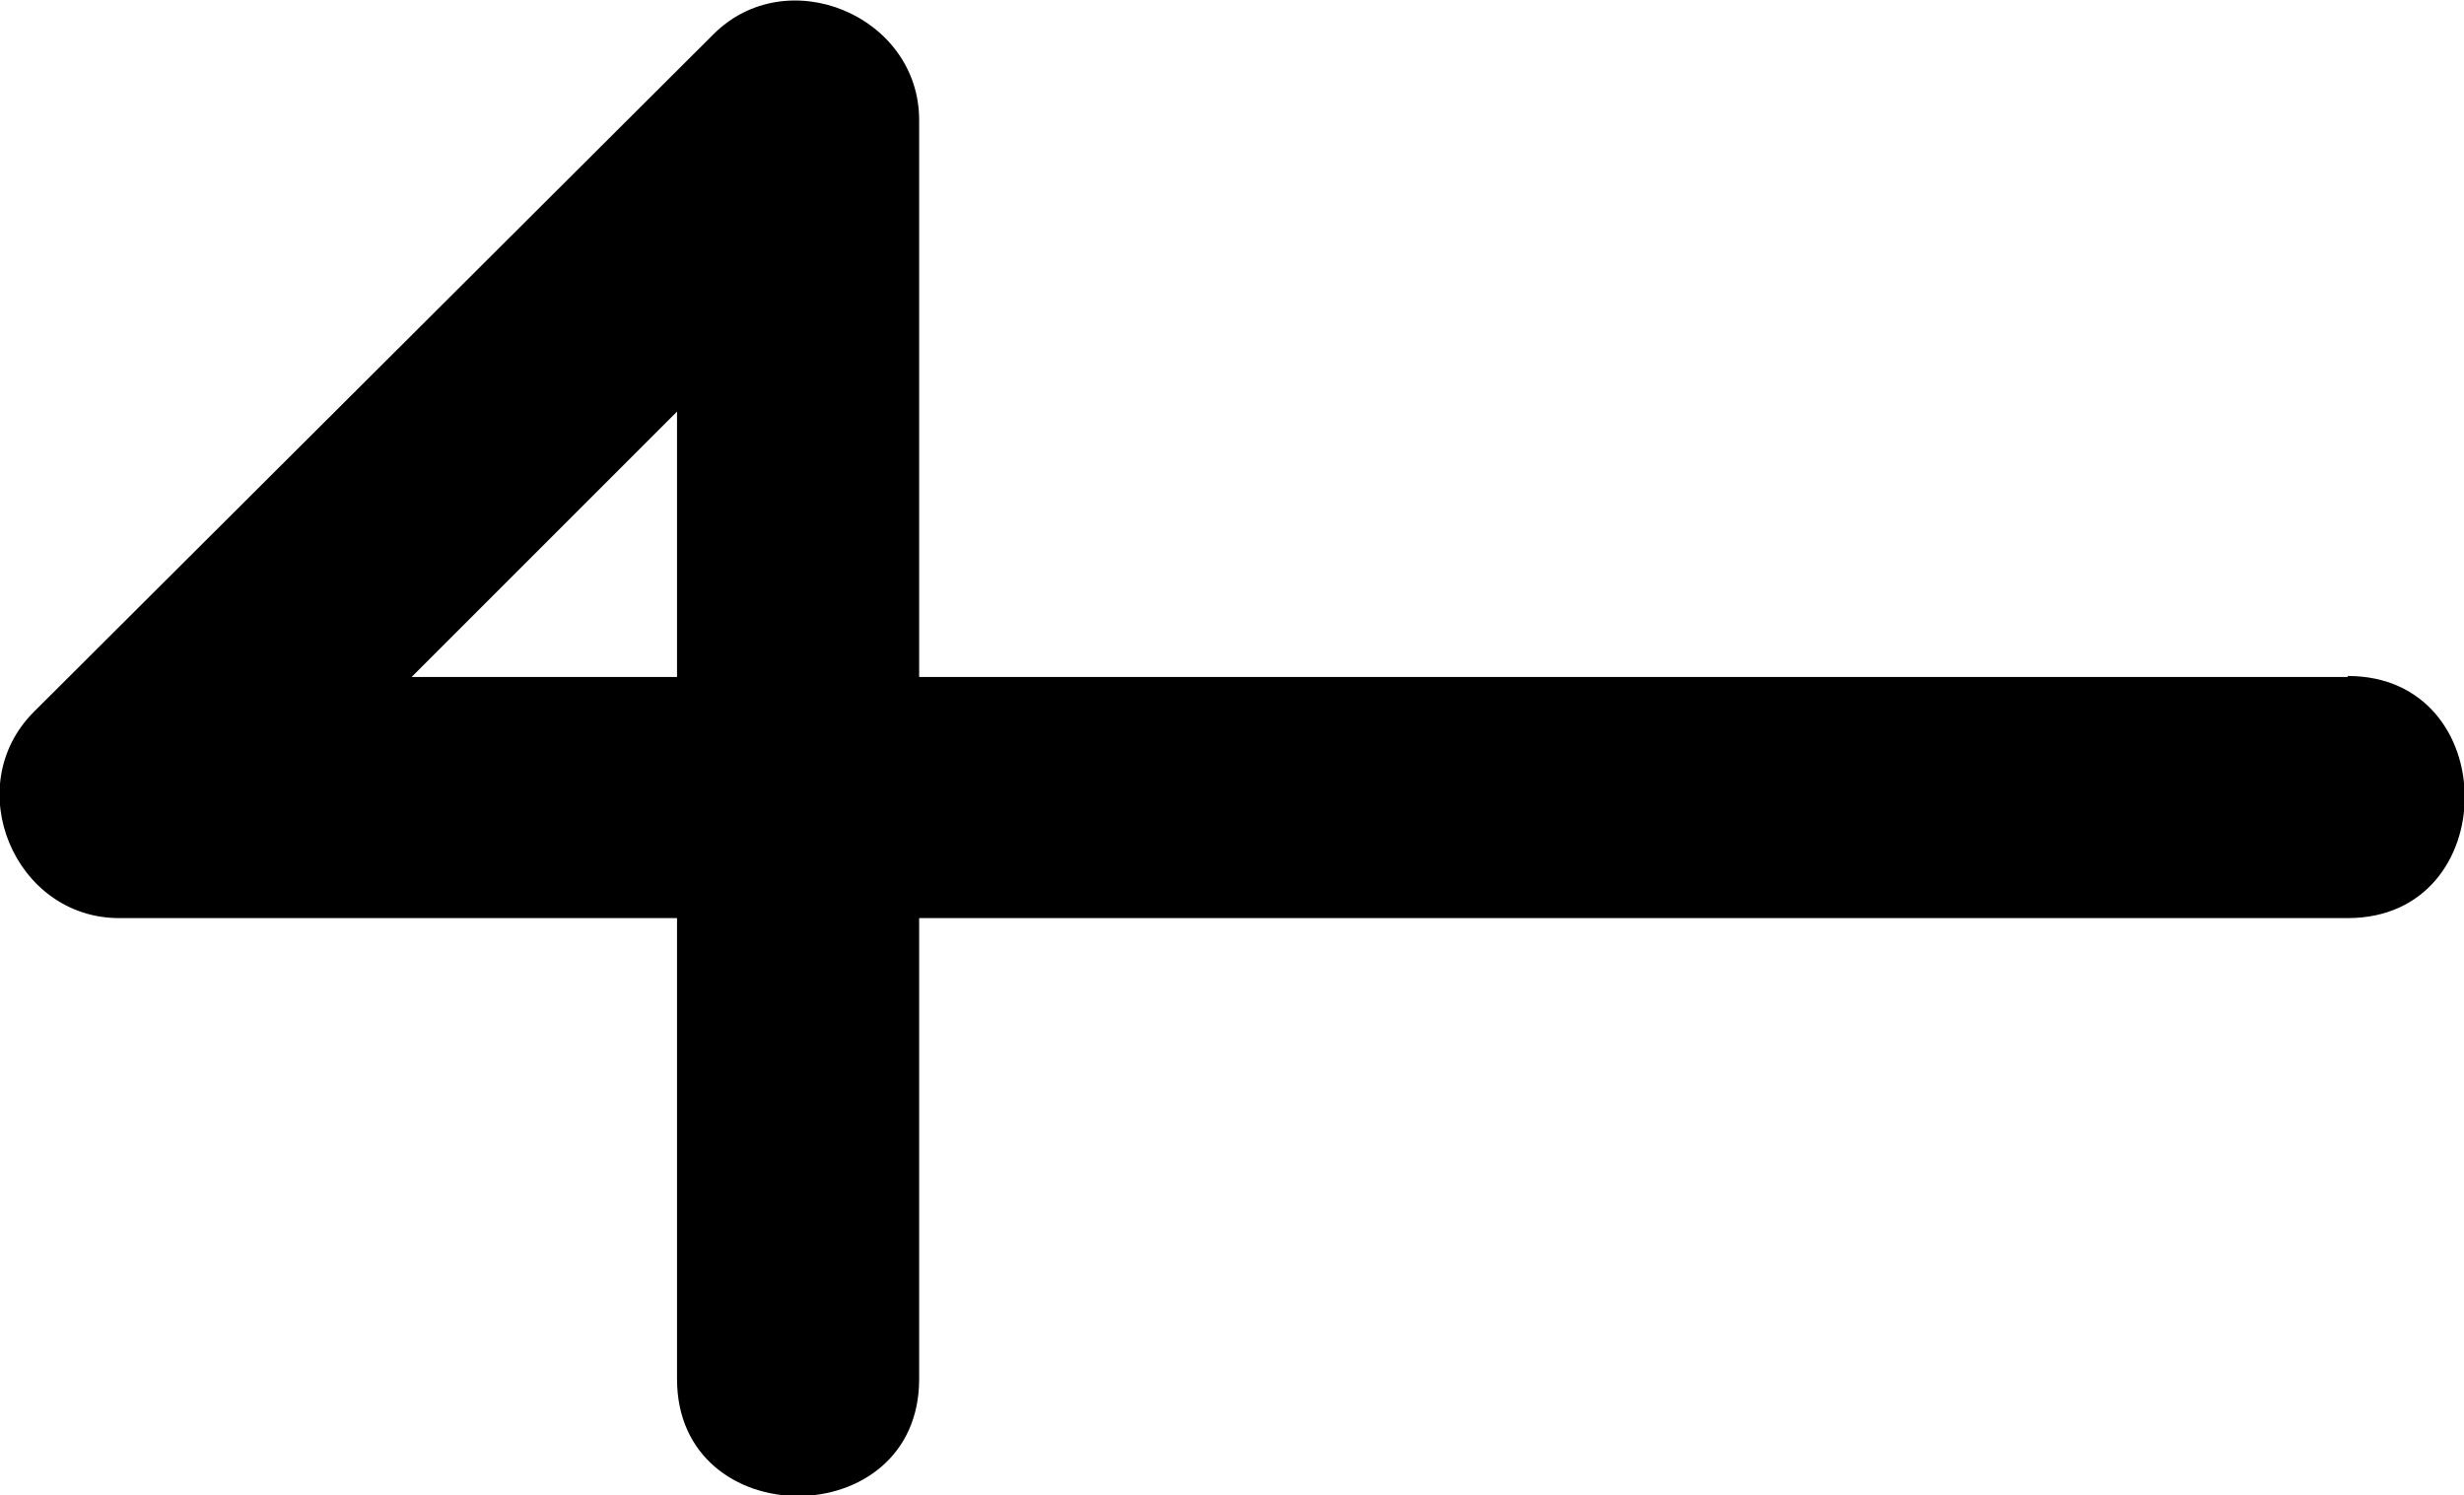 <?xml version="1.0" encoding="UTF-8"?><svg xmlns="http://www.w3.org/2000/svg" viewBox="0 0 25.44 15.44"><g id="a"/><g id="b"><g id="c"><path d="M24.24,6.99H1.24l.88,2.13L9.12,2.12l-2.13-.88V14.24c0,1.61,2.5,1.61,2.5,0V1.24c0-1.08-1.37-1.65-2.13-.88L.35,7.35c-.77,.77-.2,2.13,.88,2.13H24.24c1.61,0,1.61-2.5,0-2.5h0Z"/></g></g></svg>